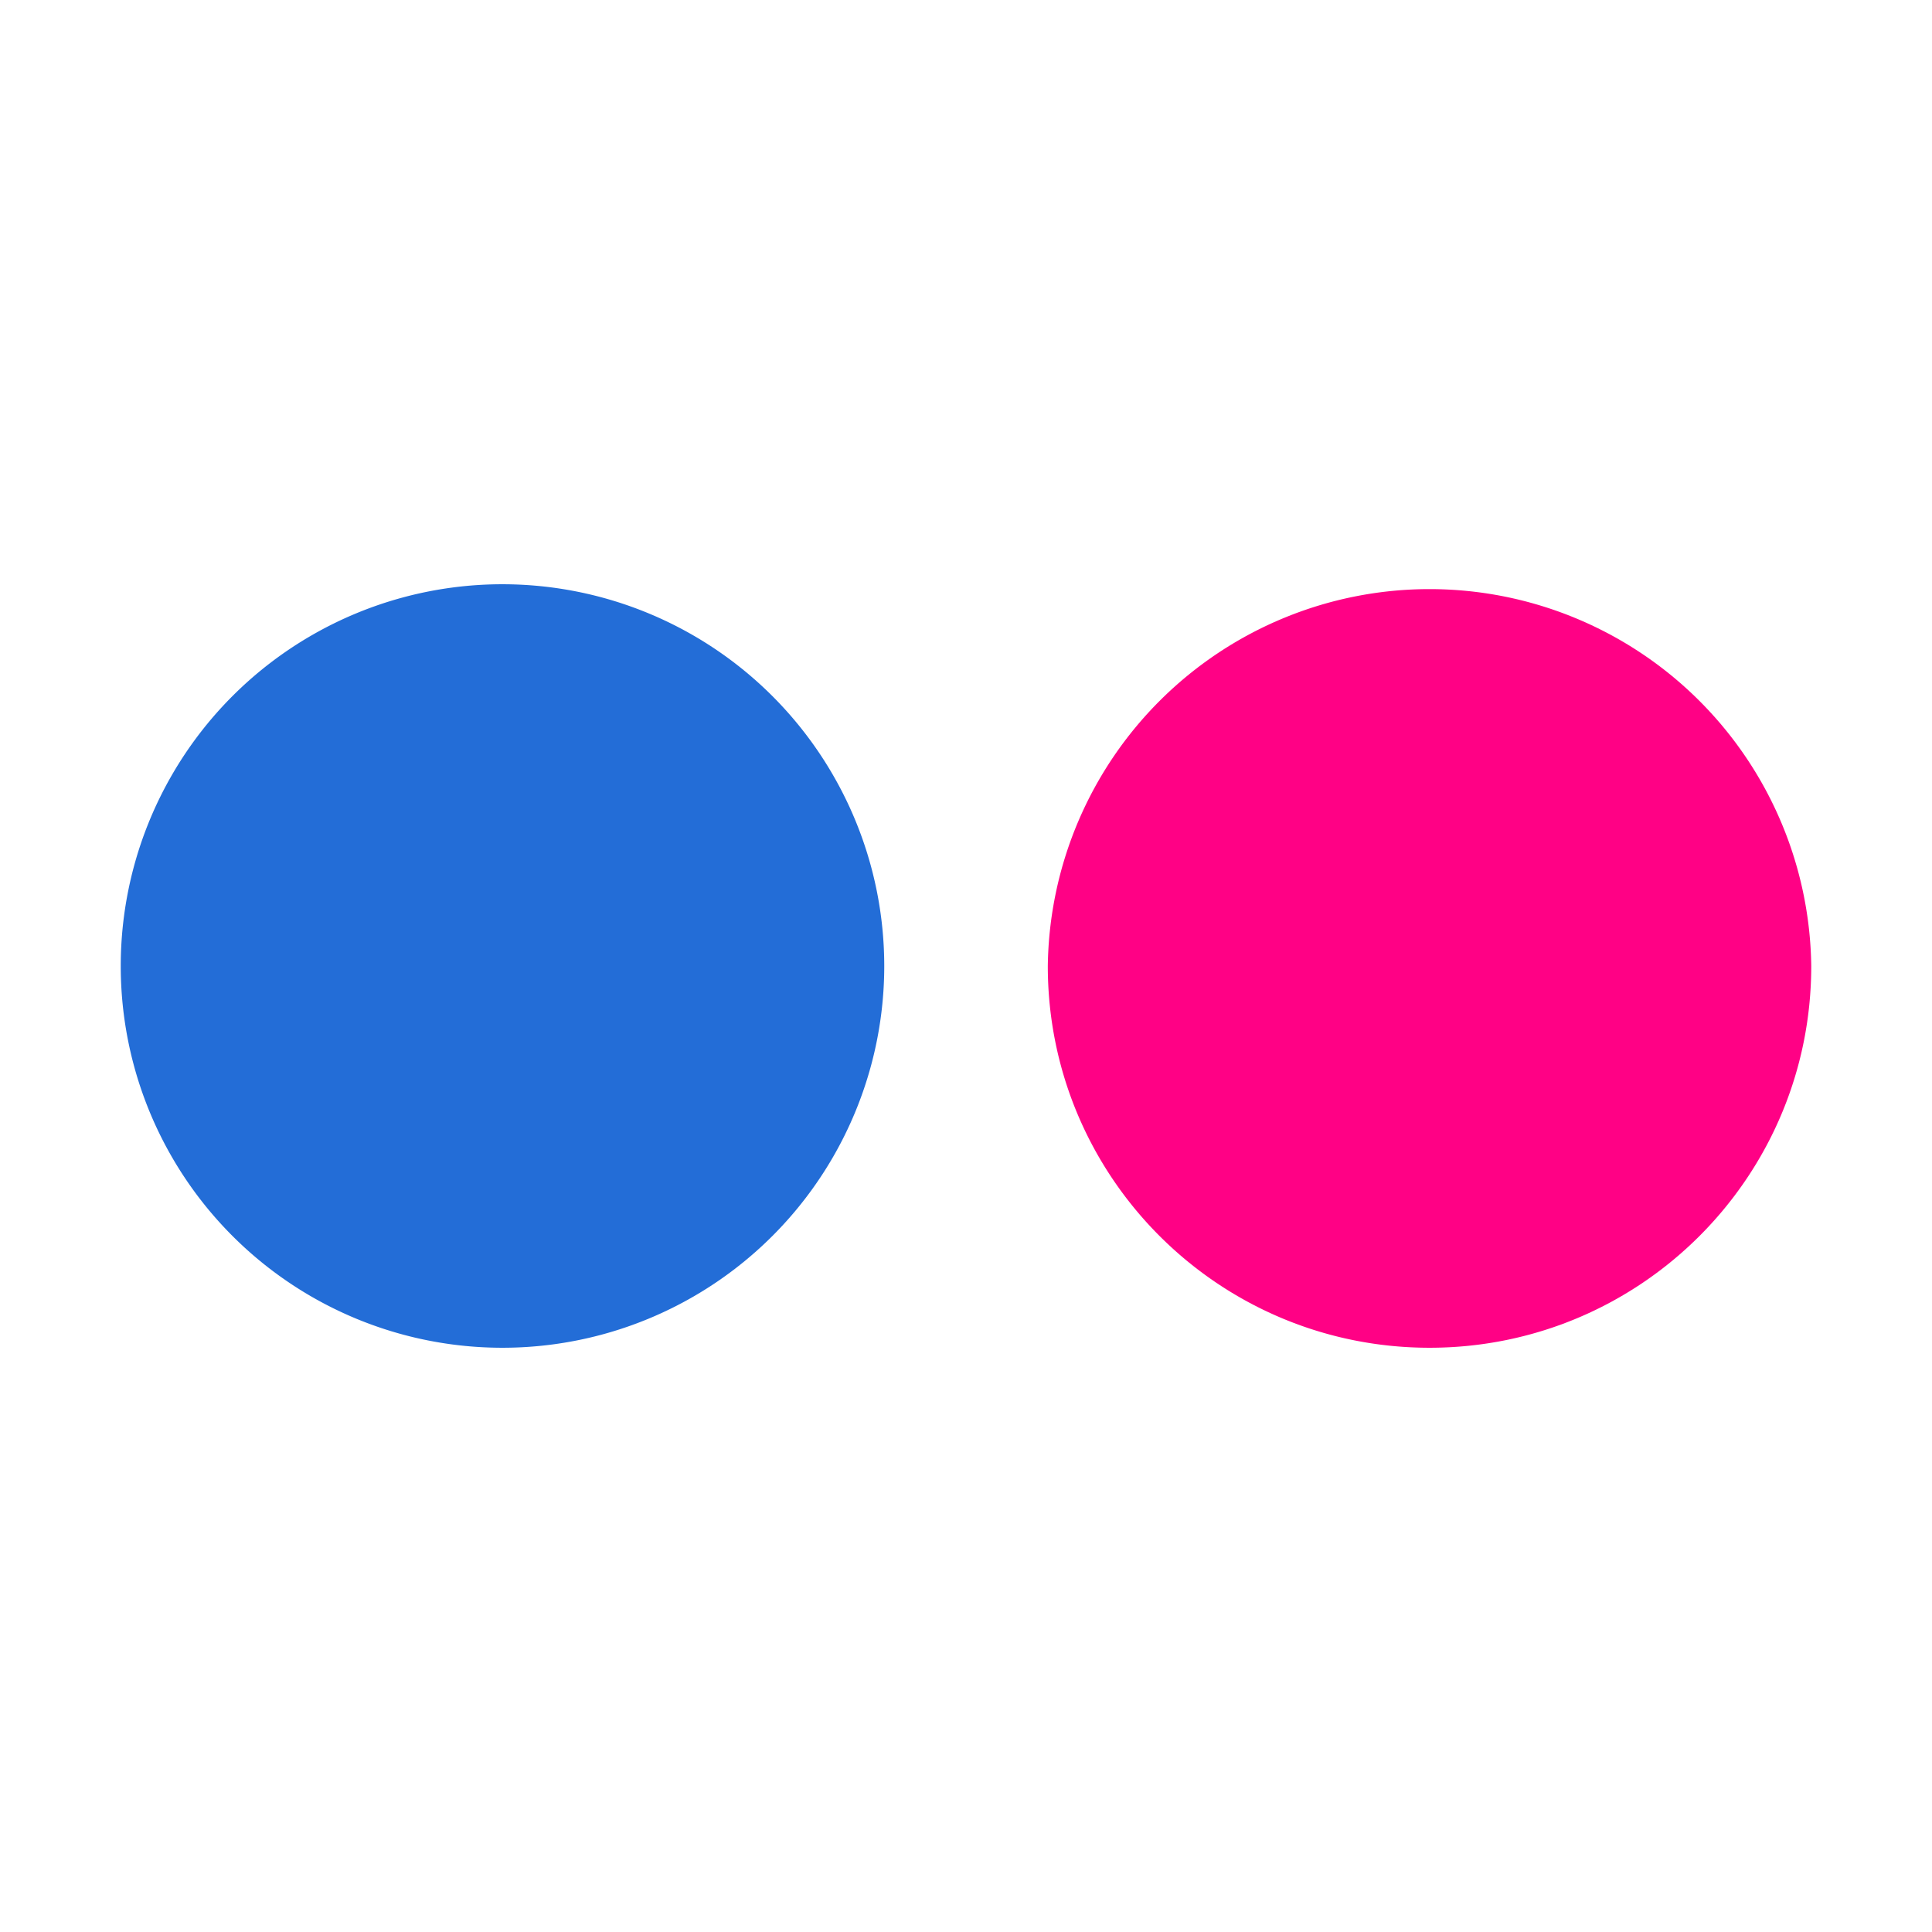<svg xmlns="http://www.w3.org/2000/svg" width="32" height="32"><path fill="#FF0185" d="M30 16c0 3.495-2.829 6.323-6.322 6.323s-6.323-2.828-6.323-6.321A6.323 6.323 0 0130 16z"/><path fill="#236DD7" d="M14.646 16a6.323 6.323 0 01-6.324 6.323A6.32 6.32 0 012 16.002a6.321 6.321 0 016.321-6.325A6.325 6.325 0 0114.646 16z"/></svg>